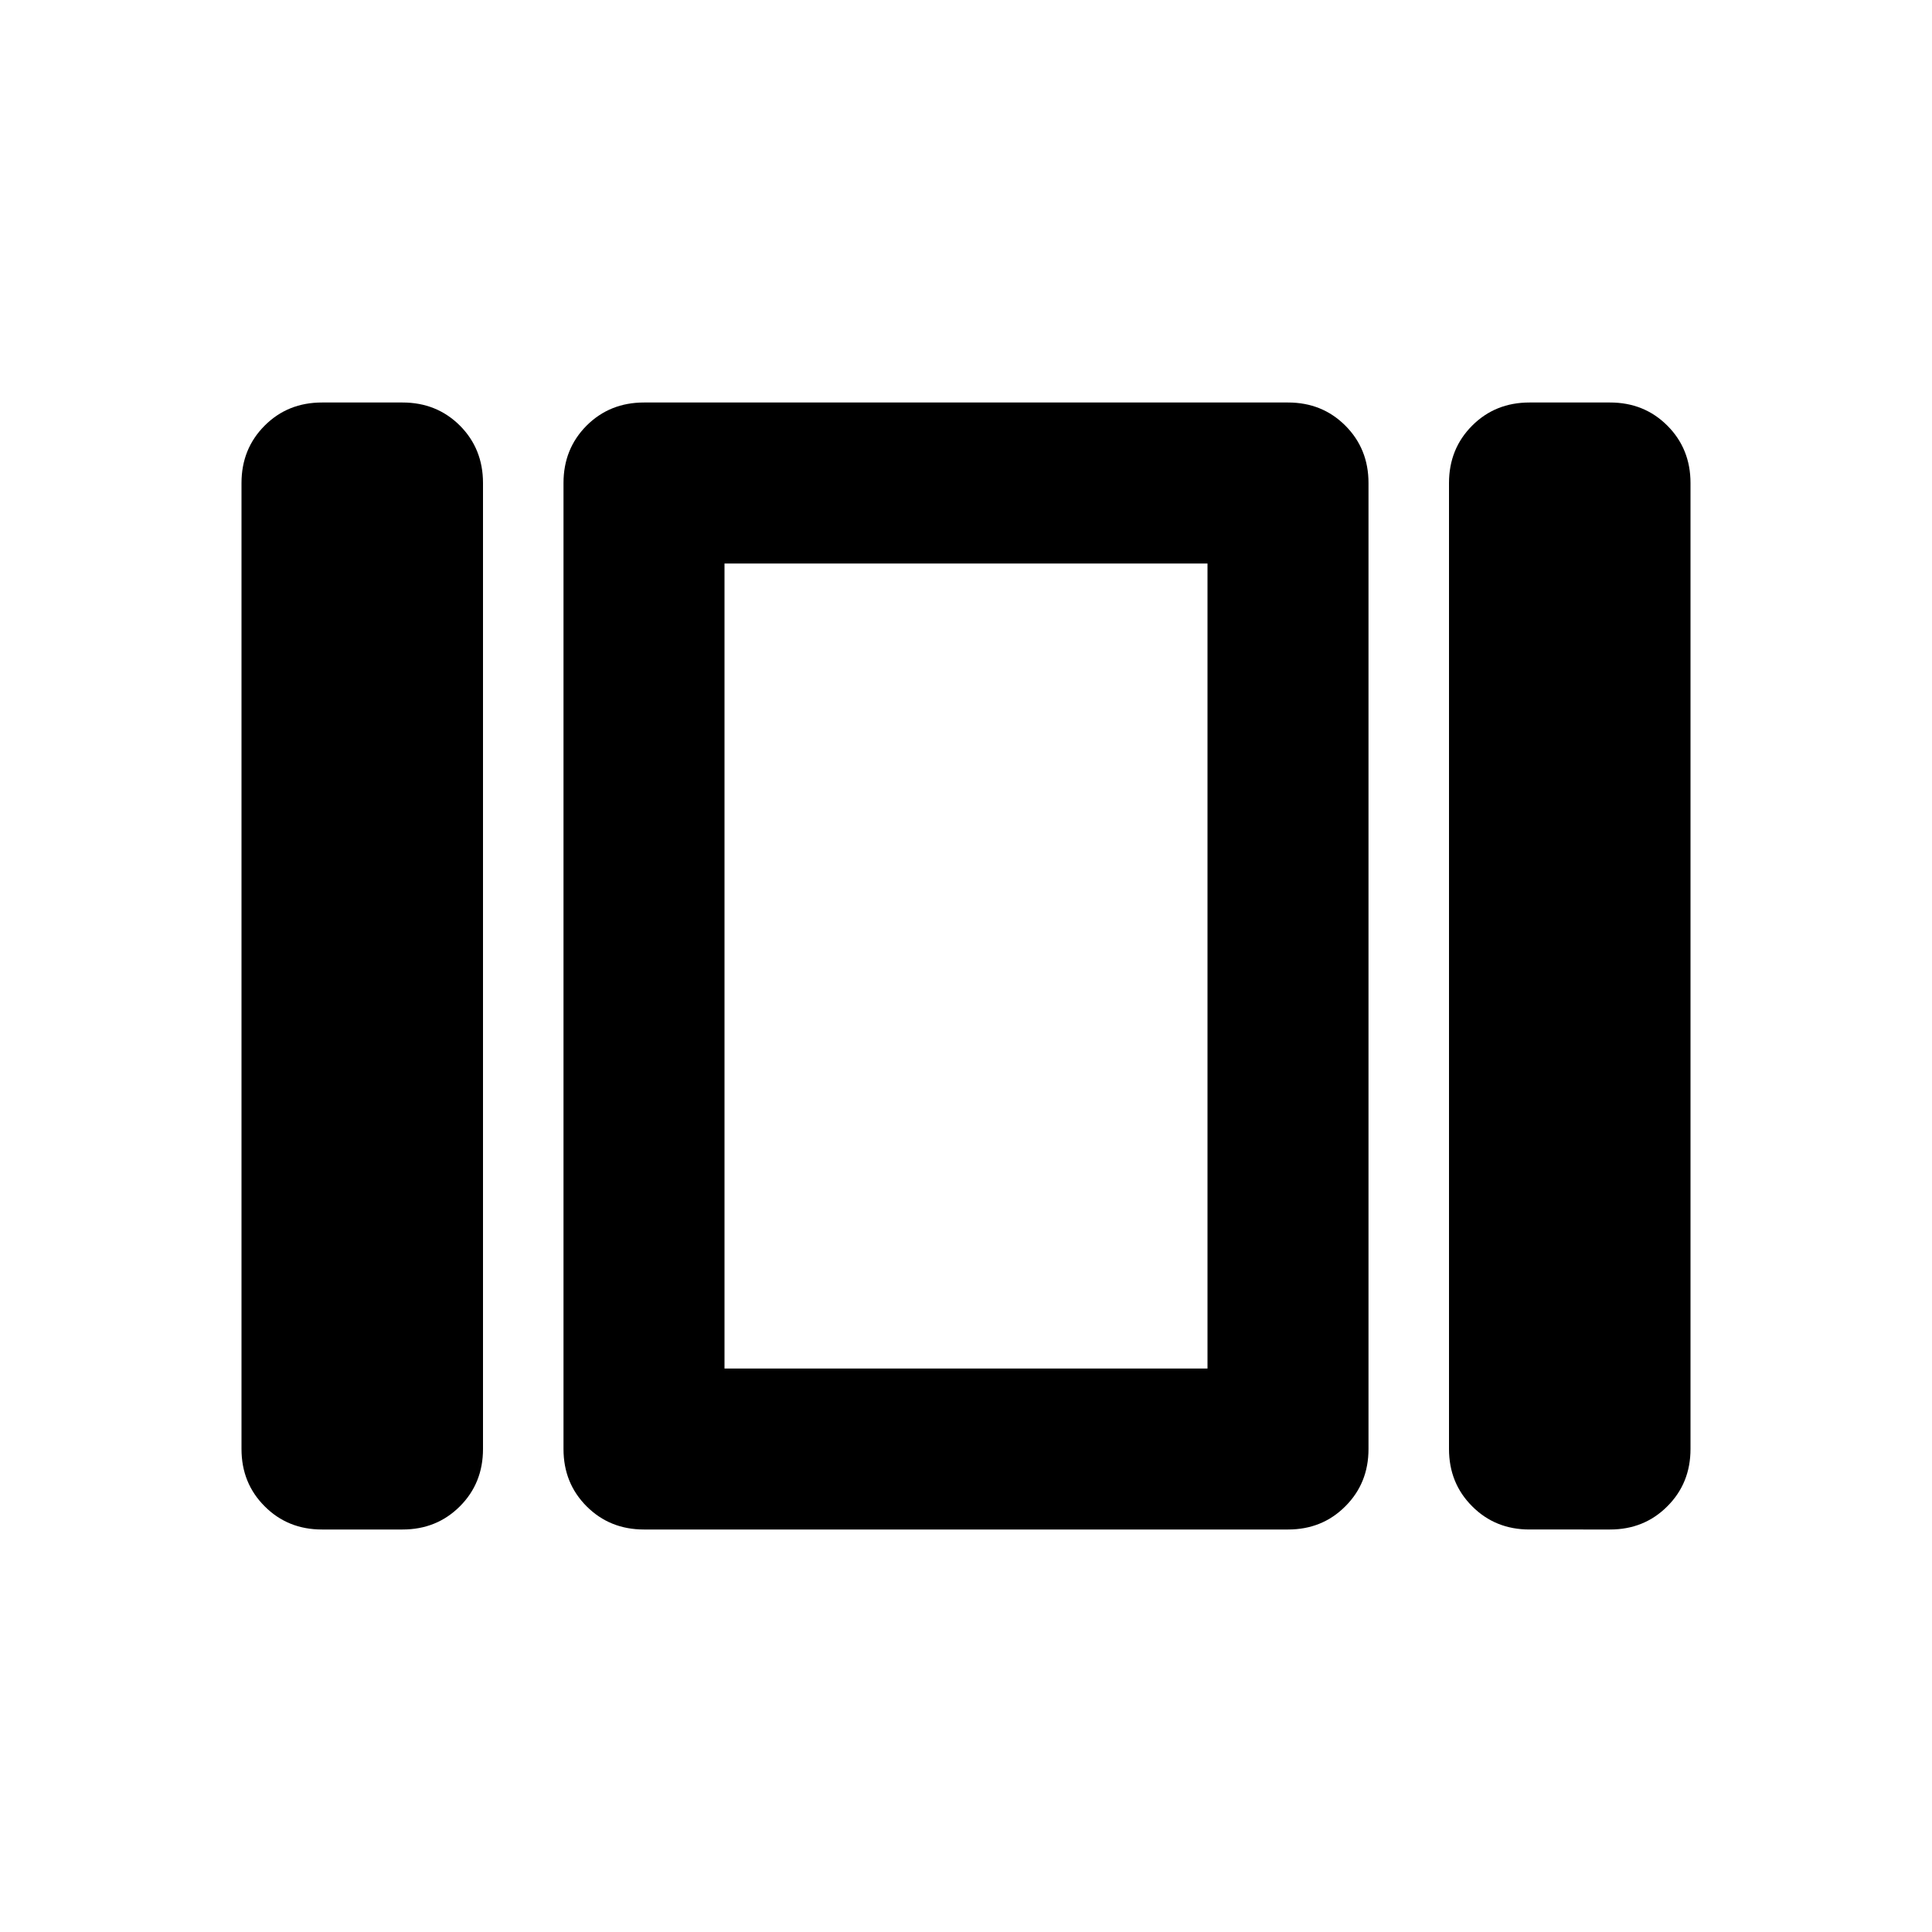<svg xmlns="http://www.w3.org/2000/svg" height="24" width="24"><path d="M9 17V7v10Zm10 2q-.425 0-.712-.288Q18 18.425 18 18V6q0-.425.288-.713Q18.575 5 19 5h1q.425 0 .712.287Q21 5.575 21 6v12q0 .425-.288.712Q20.425 19 20 19ZM8 19q-.425 0-.713-.288Q7 18.425 7 18V6q0-.425.287-.713Q7.575 5 8 5h8q.425 0 .712.287Q17 5.575 17 6v12q0 .425-.288.712Q16.425 19 16 19Zm-4 0q-.425 0-.712-.288Q3 18.425 3 18V6q0-.425.288-.713Q3.575 5 4 5h1q.425 0 .713.287Q6 5.575 6 6v12q0 .425-.287.712Q5.425 19 5 19ZM9 7v10h6V7Z"/></svg>